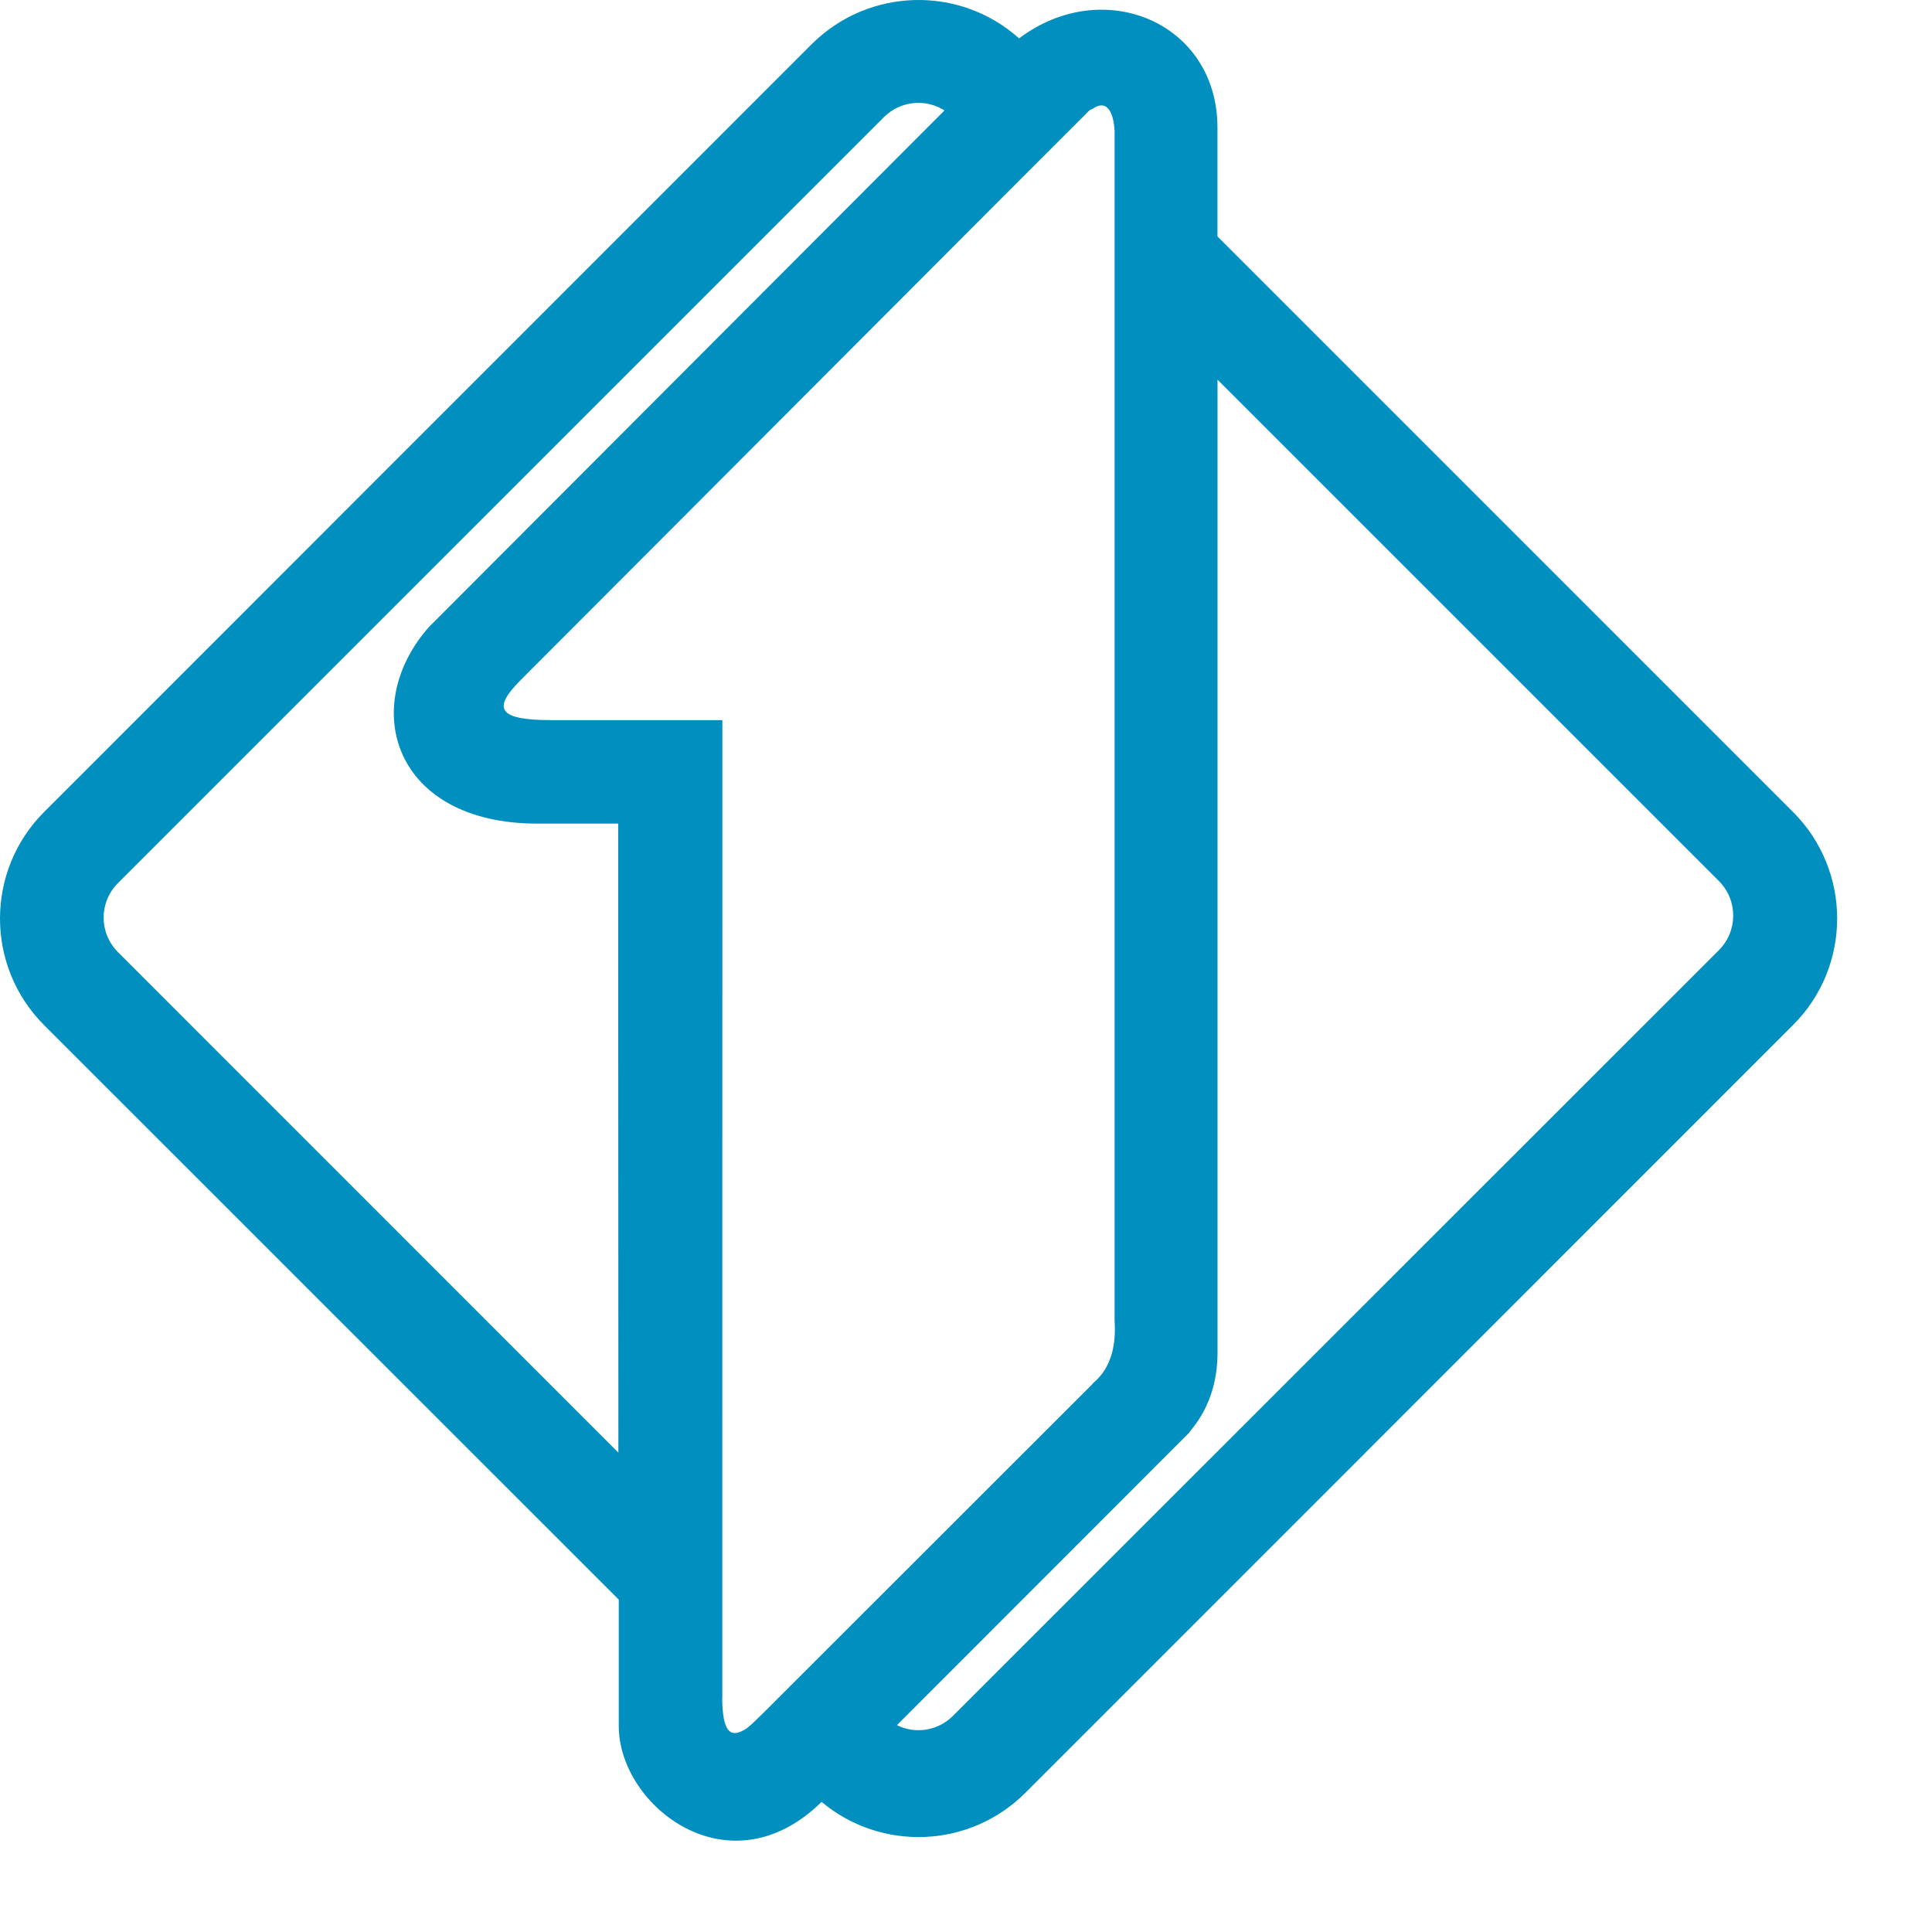 <?xml version="1.0" encoding="UTF-8" standalone="no"?>
<!-- Created with Inkscape (http://www.inkscape.org/) -->

<svg
   xmlns:dc="http://purl.org/dc/elements/1.1/"
   xmlns:cc="http://creativecommons.org/ns#"
   xmlns:rdf="http://www.w3.org/1999/02/22-rdf-syntax-ns#"
   xmlns:svg="http://www.w3.org/2000/svg"
   xmlns="http://www.w3.org/2000/svg"
   xmlns:xlink="http://www.w3.org/1999/xlink"
   xmlns:sodipodi="http://sodipodi.sourceforge.net/DTD/sodipodi-0.dtd"
   xmlns:inkscape="http://www.inkscape.org/namespaces/inkscape"
   viewBox="0 0 550 550"
   id="svg2"
   version="1.1"
   inkscape:version="0.47 r22583">
  <g
     inkscape:label="Layer 1"
     inkscape:groupmode="layer"
     id="layer1"
     transform="translate(-152.147,-429.857)">
    <path
       id="path53392"
       d="m 641.465,700.367 -218.028,217.952 c -4.341,4.36 -10.822,5.223 -15.955,2.651 l 83.316,-83.37 c 0,-0.636 7.951,-7.584 7.951,-22.68 l 0,-276.984 142.716,142.71 c 5.454,5.471 5.454,14.253 0,19.721 m -283.689,212.287 0,-40.28 0.01,-237.512 -48.756,0 c -14.993,-0.02 -16.876,-3.206 -8.651,-11.415 l 141.832,-142.103 18.71,-18.7 c 0.441,-0.478 0.589,-0.612 1.05,-1.054 0.451,-0.434 0.582,-0.539 1.015,-0.63 4.389,-3.188 6.232,1.07 6.466,6.367 0.01,0.959 0.01,1.623 -0.01,2.488 l 0,38.89 0,297.109 c 0.949,13.96 -6.389,17.519 -6.389,18.144 l -93.094,93.031 c -0.522,0.522 -1.037,1.023 -1.517,1.485 -0.448,0.441 -0.559,0.555 -1.017,0.979 -0.04,0.04 -0.08,0.08 -0.448,0.444 -0.478,0.451 -0.626,0.566 -1.074,0.993 -0.01,0.01 -0.02,0.01 -0.03,0.02 -0.481,0.434 -0.599,0.538 -1.078,0.912 -5.073,3.43 -6.96,0.508 -7.055,-8.543 M 185.76,700.935 c -5.486,-5.483 -5.486,-14.239 0,-19.719 l 217.996,-217.991 c 4.713,-4.706 11.876,-5.329 17.272,-1.934 L 274.216,608.392 c -19.982,22.703 -10,55.916 30.899,55.931 l 23.014,0 c 0,0 0.03,103.179 0.06,179.069 z m 476.788,-39.953 -163.814,-163.813 0,-30.955 c 0,-29.981 -32.481,-43.524 -56.471,-25.433 -16.904,-15.104 -42.736,-14.53 -59.011,1.626 L 164.742,660.969 c -16.793,16.785 -16.793,43.986 0,60.761 l 163.554,163.509 c 0,18.718 0.003,32.065 0.003,36.028 0,22.643 31.368,47.432 57.743,21.554 16.932,14.166 42.092,13.287 57.991,-2.567 l 218.514,-218.547 c 16.799,-16.756 16.799,-43.957 0,-60.742"
       style="fill:#008fbf;fill-rule:nonzero;stroke:none" />
  </g>
</svg>
